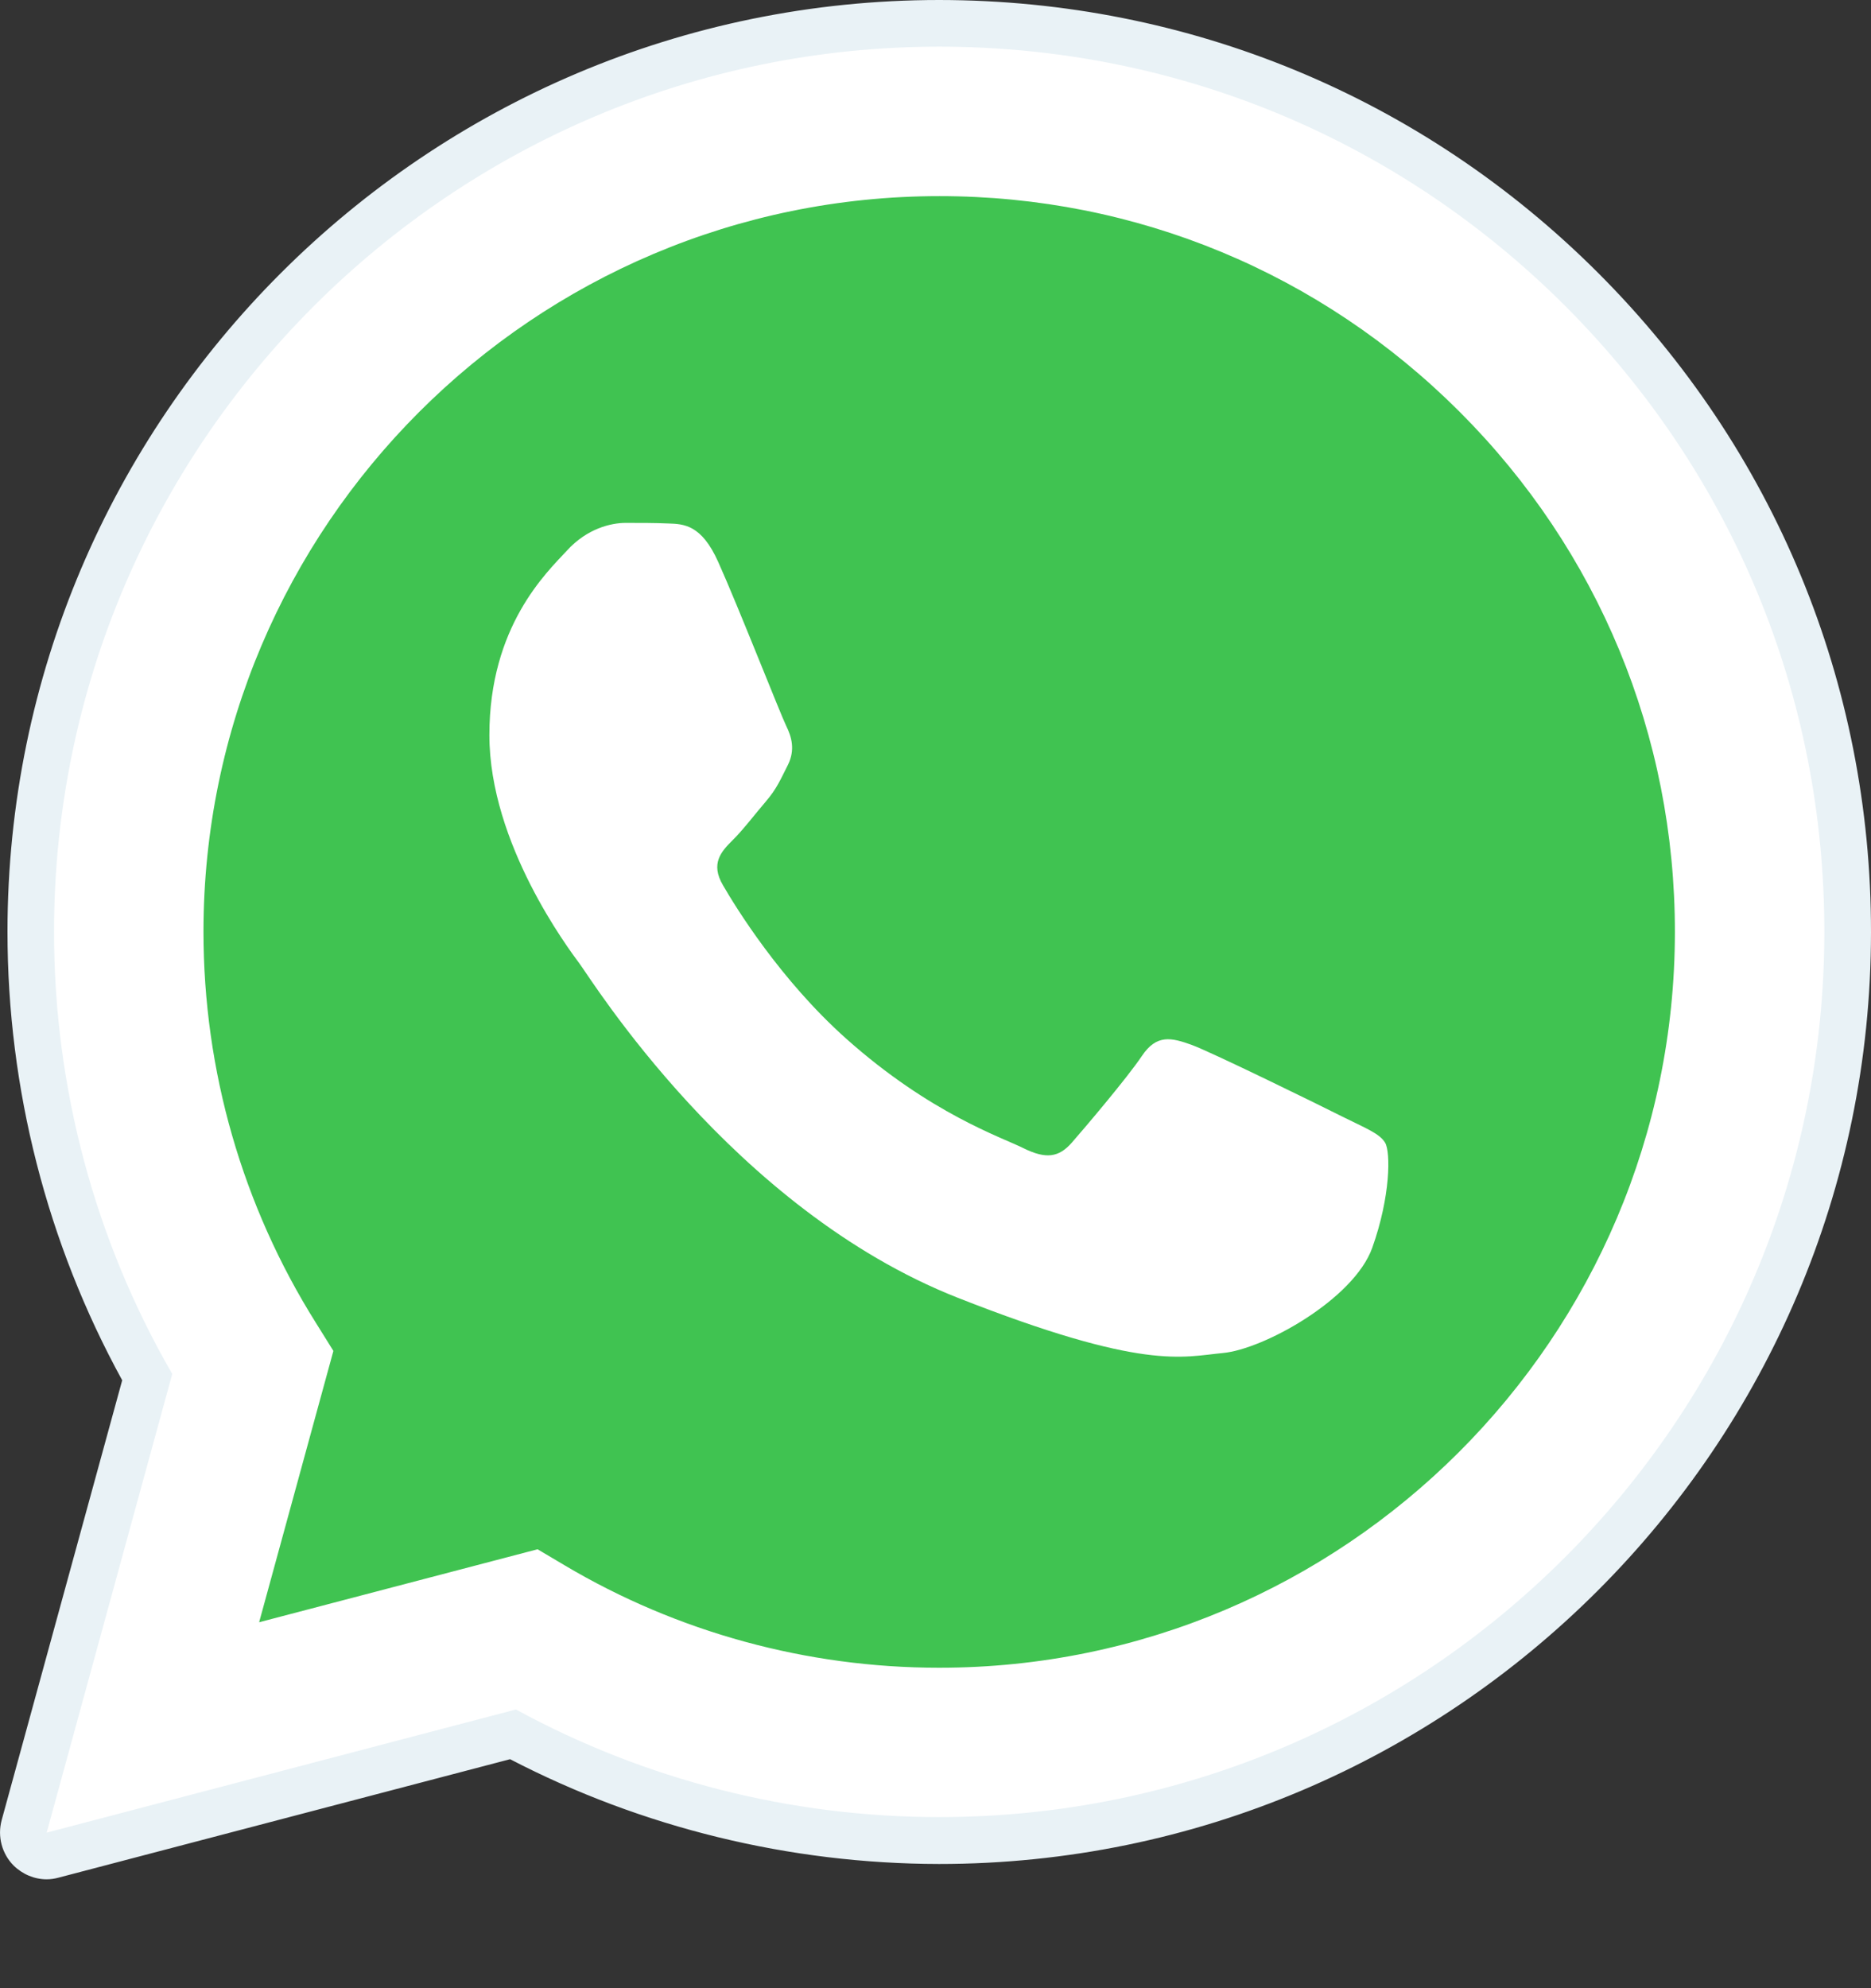 <svg width="16" height="17" viewBox="0 0 16 17" fill="none" xmlns="http://www.w3.org/2000/svg">
<rect x="0" y="0" width="16" height="17" fill="#333333" stroke="none"/>
<path d="M0.399 15.67L1.473 11.749C0.81 10.601 0.462 9.299 0.462 7.966C0.464 3.794 3.859 0.399 8.033 0.399C10.057 0.4 11.957 1.188 13.387 2.618C14.815 4.048 15.603 5.949 15.601 7.971C15.6 12.144 12.203 15.538 8.033 15.538C8.031 15.538 8.033 15.538 8.033 15.538H8.029C6.762 15.538 5.517 15.22 4.412 14.617L0.399 15.67Z" fill="white"/>
<path d="M0.399 15.869C0.346 15.869 0.296 15.848 0.257 15.81C0.207 15.759 0.188 15.686 0.207 15.617L1.258 11.775C0.607 10.617 0.263 9.301 0.263 7.966C0.265 3.683 3.75 0.199 8.033 0.199C10.108 0.201 12.06 1.009 13.527 2.478C14.994 3.945 15.802 5.896 15.801 7.971C15.799 12.253 12.314 15.737 8.033 15.737C6.76 15.737 5.503 15.424 4.387 14.829L0.45 15.862C0.433 15.866 0.416 15.869 0.399 15.869Z" fill="white"/>
<path d="M8.033 0.399C10.057 0.4 11.957 1.188 13.387 2.618C14.815 4.048 15.603 5.949 15.601 7.97C15.6 12.144 12.203 15.537 8.033 15.537H8.03C6.762 15.537 5.518 15.22 4.412 14.617L0.399 15.67L1.473 11.748C0.81 10.601 0.462 9.299 0.462 7.966C0.464 3.794 3.859 0.399 8.033 0.399ZM8.033 0C3.639 0 0.065 3.573 0.064 7.966C0.064 9.308 0.402 10.63 1.045 11.802L0.014 15.564C-0.023 15.703 0.016 15.849 0.115 15.95C0.192 16.026 0.294 16.069 0.399 16.069C0.433 16.069 0.467 16.064 0.5 16.055L4.362 15.042C5.49 15.628 6.754 15.936 8.03 15.938C12.424 15.938 15.998 12.364 16 7.972C16.002 5.843 15.173 3.842 13.669 2.336C12.164 0.83 10.162 0.002 8.033 0Z" fill="#E9F2F6"/>
<path d="M12.482 3.521C11.294 2.333 9.715 1.677 8.034 1.677C4.565 1.677 1.741 4.497 1.74 7.966C1.74 9.154 2.073 10.311 2.702 11.312L2.851 11.551L2.216 13.871L4.597 13.247L4.828 13.384C5.793 13.957 6.901 14.26 8.03 14.26H8.033C11.499 14.26 14.321 11.438 14.323 7.97C14.324 6.29 13.67 4.709 12.482 3.521Z" fill="#40C351"/>
<path fill-rule="evenodd" clip-rule="evenodd" d="M6.141 4.803C5.999 4.487 5.849 4.48 5.714 4.476C5.603 4.471 5.477 4.471 5.351 4.471C5.226 4.471 5.021 4.518 4.848 4.708C4.674 4.896 4.185 5.354 4.185 6.285C4.185 7.215 4.864 8.115 4.957 8.241C5.052 8.366 6.267 10.338 8.189 11.096C9.786 11.725 10.112 11.601 10.458 11.569C10.805 11.537 11.577 11.111 11.735 10.669C11.892 10.229 11.892 9.85 11.845 9.771C11.798 9.691 11.672 9.644 11.482 9.549C11.294 9.454 10.364 8.998 10.19 8.934C10.017 8.872 9.891 8.841 9.765 9.029C9.638 9.218 9.276 9.644 9.165 9.771C9.054 9.897 8.945 9.912 8.755 9.819C8.567 9.724 7.958 9.525 7.235 8.88C6.673 8.378 6.293 7.76 6.183 7.57C6.072 7.382 6.17 7.279 6.265 7.184C6.351 7.1 6.455 6.963 6.55 6.852C6.644 6.742 6.675 6.664 6.739 6.538C6.801 6.411 6.77 6.301 6.723 6.206C6.676 6.111 6.309 5.176 6.141 4.803Z" fill="white"/>
</svg>
